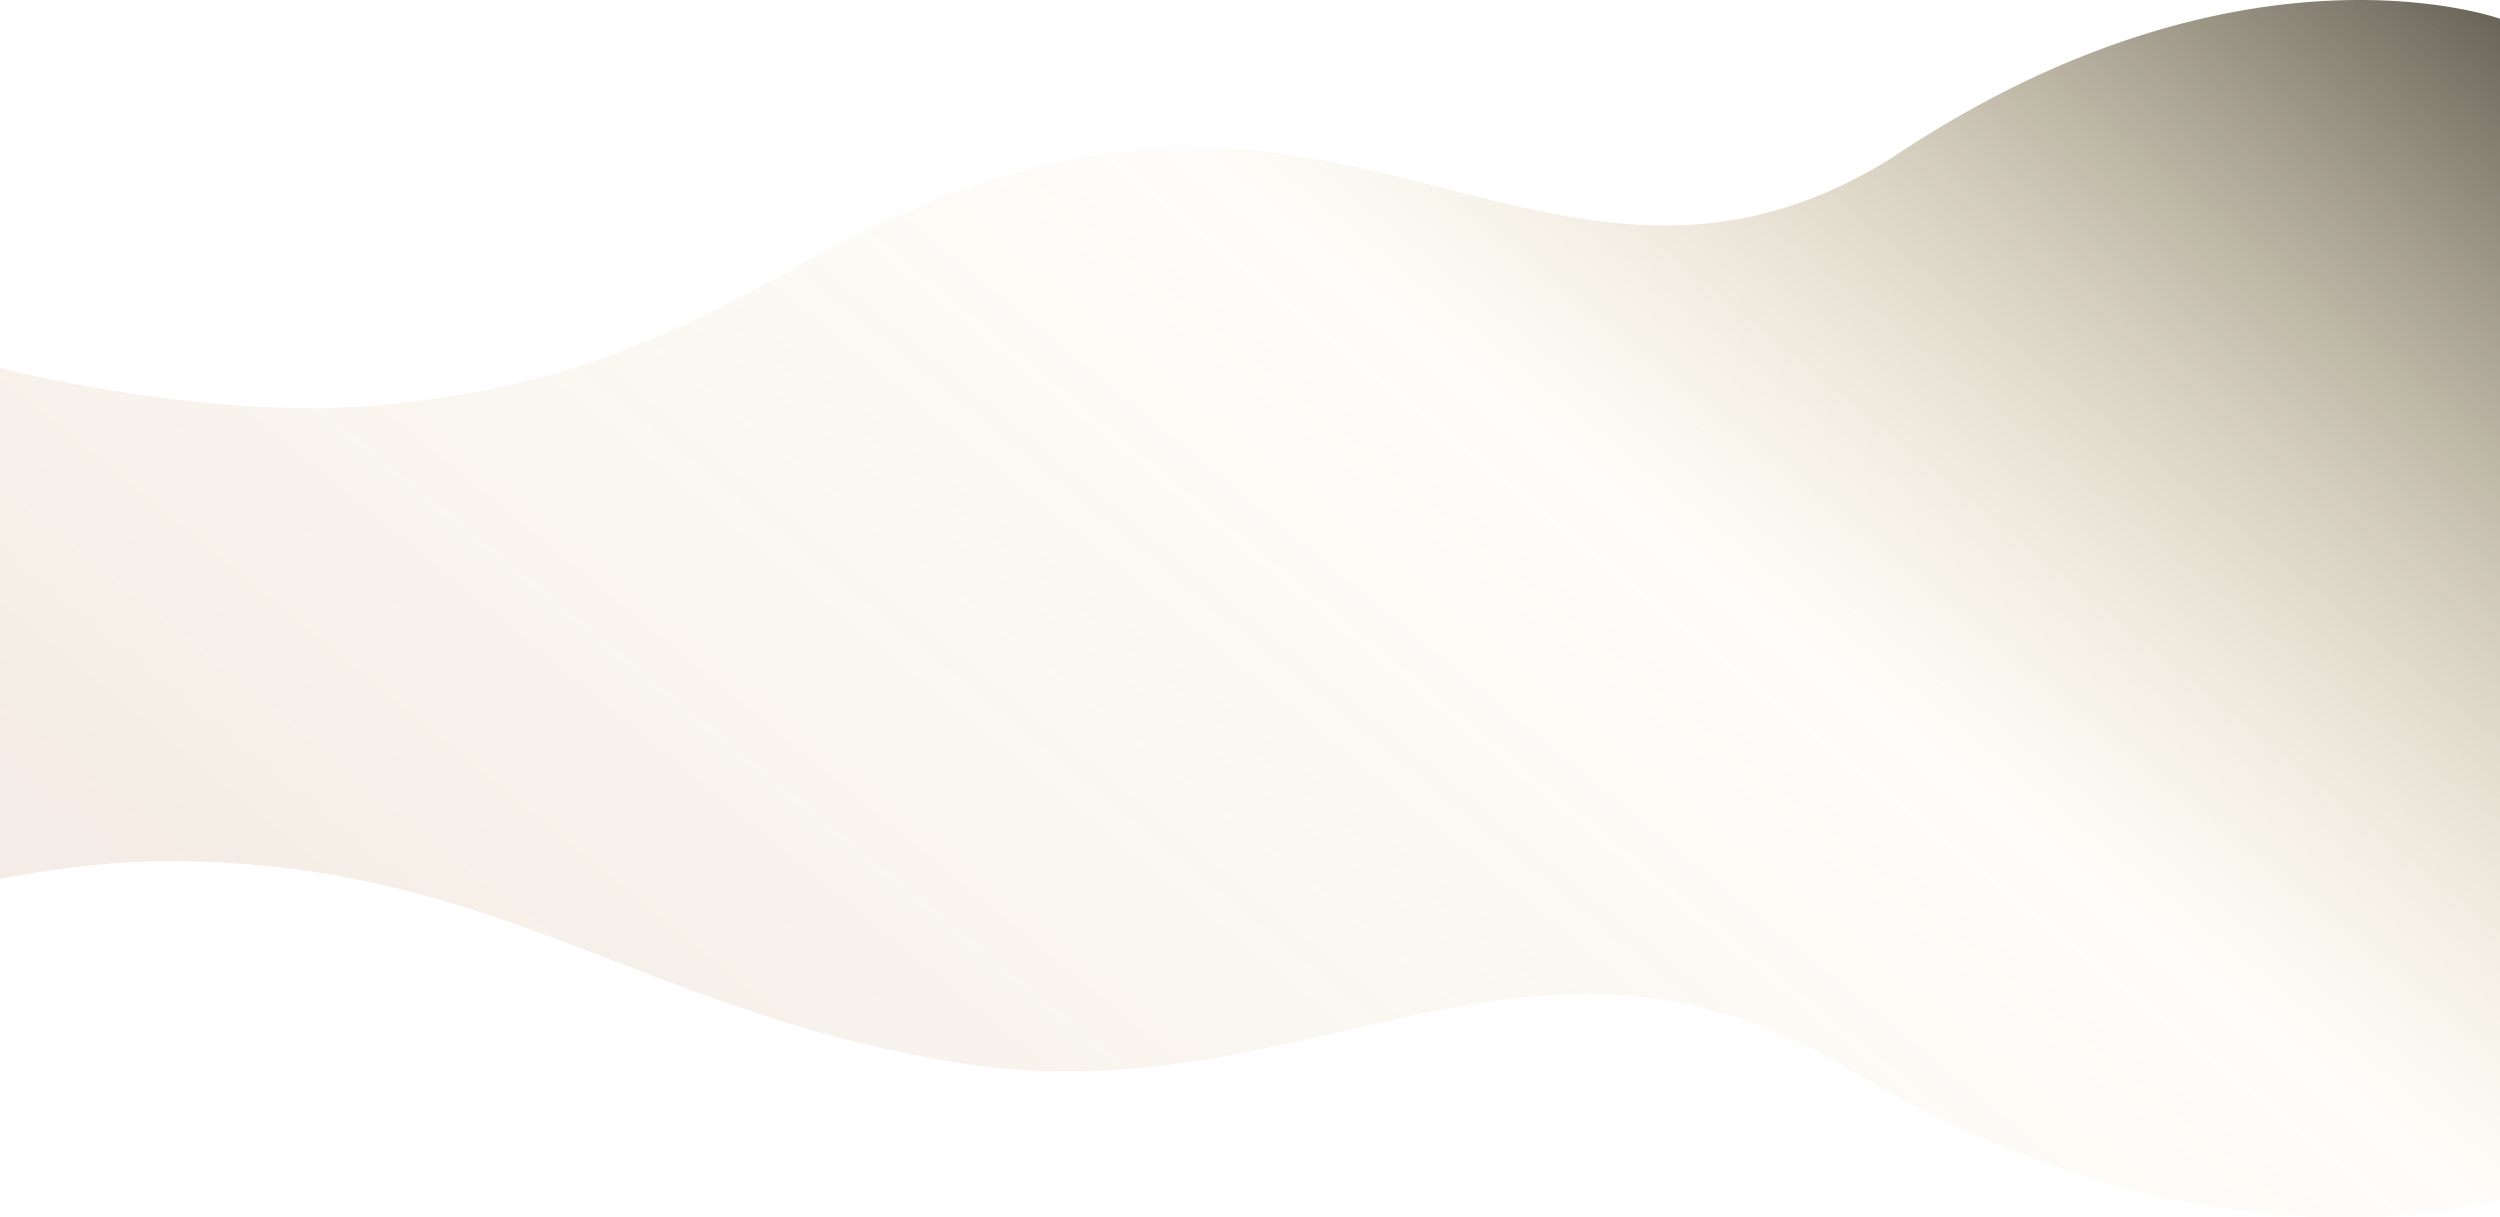 <?xml version="1.0" encoding="UTF-8"?>
<svg xmlns="http://www.w3.org/2000/svg" xmlns:xlink="http://www.w3.org/1999/xlink" width="1920" height="935" viewBox="0 0 1920 935">
  <defs>
    <linearGradient id="linear-gradient" x1="0.072" y1="0.741" x2="1.218" y2="0.066" gradientUnits="objectBoundingBox">
      <stop offset="0" stop-color="#BC9067"></stop>
      <stop offset="0.498" stop-color="#edd598" stop-opacity="0.349"></stop>
      <stop offset="1" stop-color="#white" stop-opacity="1"></stop>
    </linearGradient>
  </defs>
  <path id="Union_8" data-name="Union 8" d="M1724.479,930.052c-14.725-1.851-29.721-4.251-44.57-7.133-15.93-3.092-32.113-6.821-48.1-11.083-17.035-4.542-34.31-9.812-51.343-15.666-18.052-6.2-36.322-13.228-54.3-20.88-18.966-8.072-38.136-17.065-56.976-26.728-19.791-10.152-39.765-21.325-59.365-33.209a431.965,431.965,0,0,0-50.2-24.517,376.255,376.255,0,0,0-48.448-16.07,362.57,362.57,0,0,0-47.046-8.788,390.34,390.34,0,0,0-45.993-2.67c-14.983,0-30.161.781-46.4,2.388-14.509,1.436-29.57,3.507-46.047,6.33-30.666,5.256-60.737,12.163-92.574,19.475l-6.848,1.572c-33.4,7.662-66.156,14.992-99.714,20.464-18.4,3-35.5,5.205-52.287,6.744-18.788,1.722-36.606,2.558-54.469,2.558-14.673,0-29.392-.593-43.75-1.764-15.167-1.237-30.473-3.162-45.494-5.721-101.864-16.883-180.633-47.183-256.809-76.487-101.015-38.857-196.427-75.56-334.7-77.466-2.473-.033-4.856-.05-7.286-.05A619.3,619.3,0,0,0,66.3,665c-21.223,2.27-43.53,5.645-66.3,10.029V587.493H0V282.657c.331.083,8.245,2.1,21.975,5.1,17.324,3.786,36.184,7.44,54.54,10.57,25.851,4.407,51.349,7.915,75.787,10.427a847.138,847.138,0,0,0,85.911,4.715,559.145,559.145,0,0,0,56.595-2.7c17.5-1.6,34.737-3.731,51.236-6.338,15.717-2.484,31.276-5.481,46.246-8.907,14.144-3.237,28.259-6.972,41.953-11.1,12.785-3.854,25.691-8.2,38.356-12.916,11.783-4.387,23.381-9.085,35.458-14.359,10.75-4.7,21.628-9.741,33.256-15.426,21.592-10.557,42.486-21.737,62.693-32.551l.015-.008c16.329-8.737,33.214-17.772,50.242-26.353,19.085-9.616,36.4-17.664,52.939-24.6a609.8,609.8,0,0,1,58.6-21.243c10.619-3.238,21.5-6.22,32.347-8.862,11.371-2.77,23.1-5.267,34.877-7.421,13.721-2.58,27.708-4.522,41.573-5.77,13.126-1.181,26.577-1.779,39.978-1.779a490.3,490.3,0,0,1,49.779,2.58c15.342,1.551,30.972,3.776,47.783,6.8,30.658,5.518,60.6,12.912,91.125,20.641l4.837,1.225,1.4.355c29.1,7.376,56.581,14.343,84.609,19.645,15.06,2.849,28.826,4.938,42.087,6.387a387.257,387.257,0,0,0,42.4,2.409,323.628,323.628,0,0,0,42.033-2.693,303.583,303.583,0,0,0,42.99-8.863,321.831,321.831,0,0,0,44.273-16.209,380.645,380.645,0,0,0,45.879-24.731c17.906-11.982,36.157-23.25,54.245-33.491,17.213-9.746,34.728-18.815,52.061-26.957,16.43-7.718,33.124-14.8,49.62-21.061,15.565-5.9,31.35-11.22,46.916-15.8,14.61-4.3,29.4-8.061,43.952-11.18,13.568-2.907,27.271-5.329,40.728-7.2A516.523,516.523,0,0,1,1812.036,0h.026C1876.324,0,1915.719,12.931,1920,14.405V430.581h0V920.718c-2.221.693-14.324,4.318-34.555,7.713-11.5,1.931-23.671,3.462-36.163,4.552-15.342,1.339-31.287,2.017-47.392,2.017A623.112,623.112,0,0,1,1724.479,930.052Z" opacity="0.17" fill="url(#linear-gradient)"></path>
</svg>